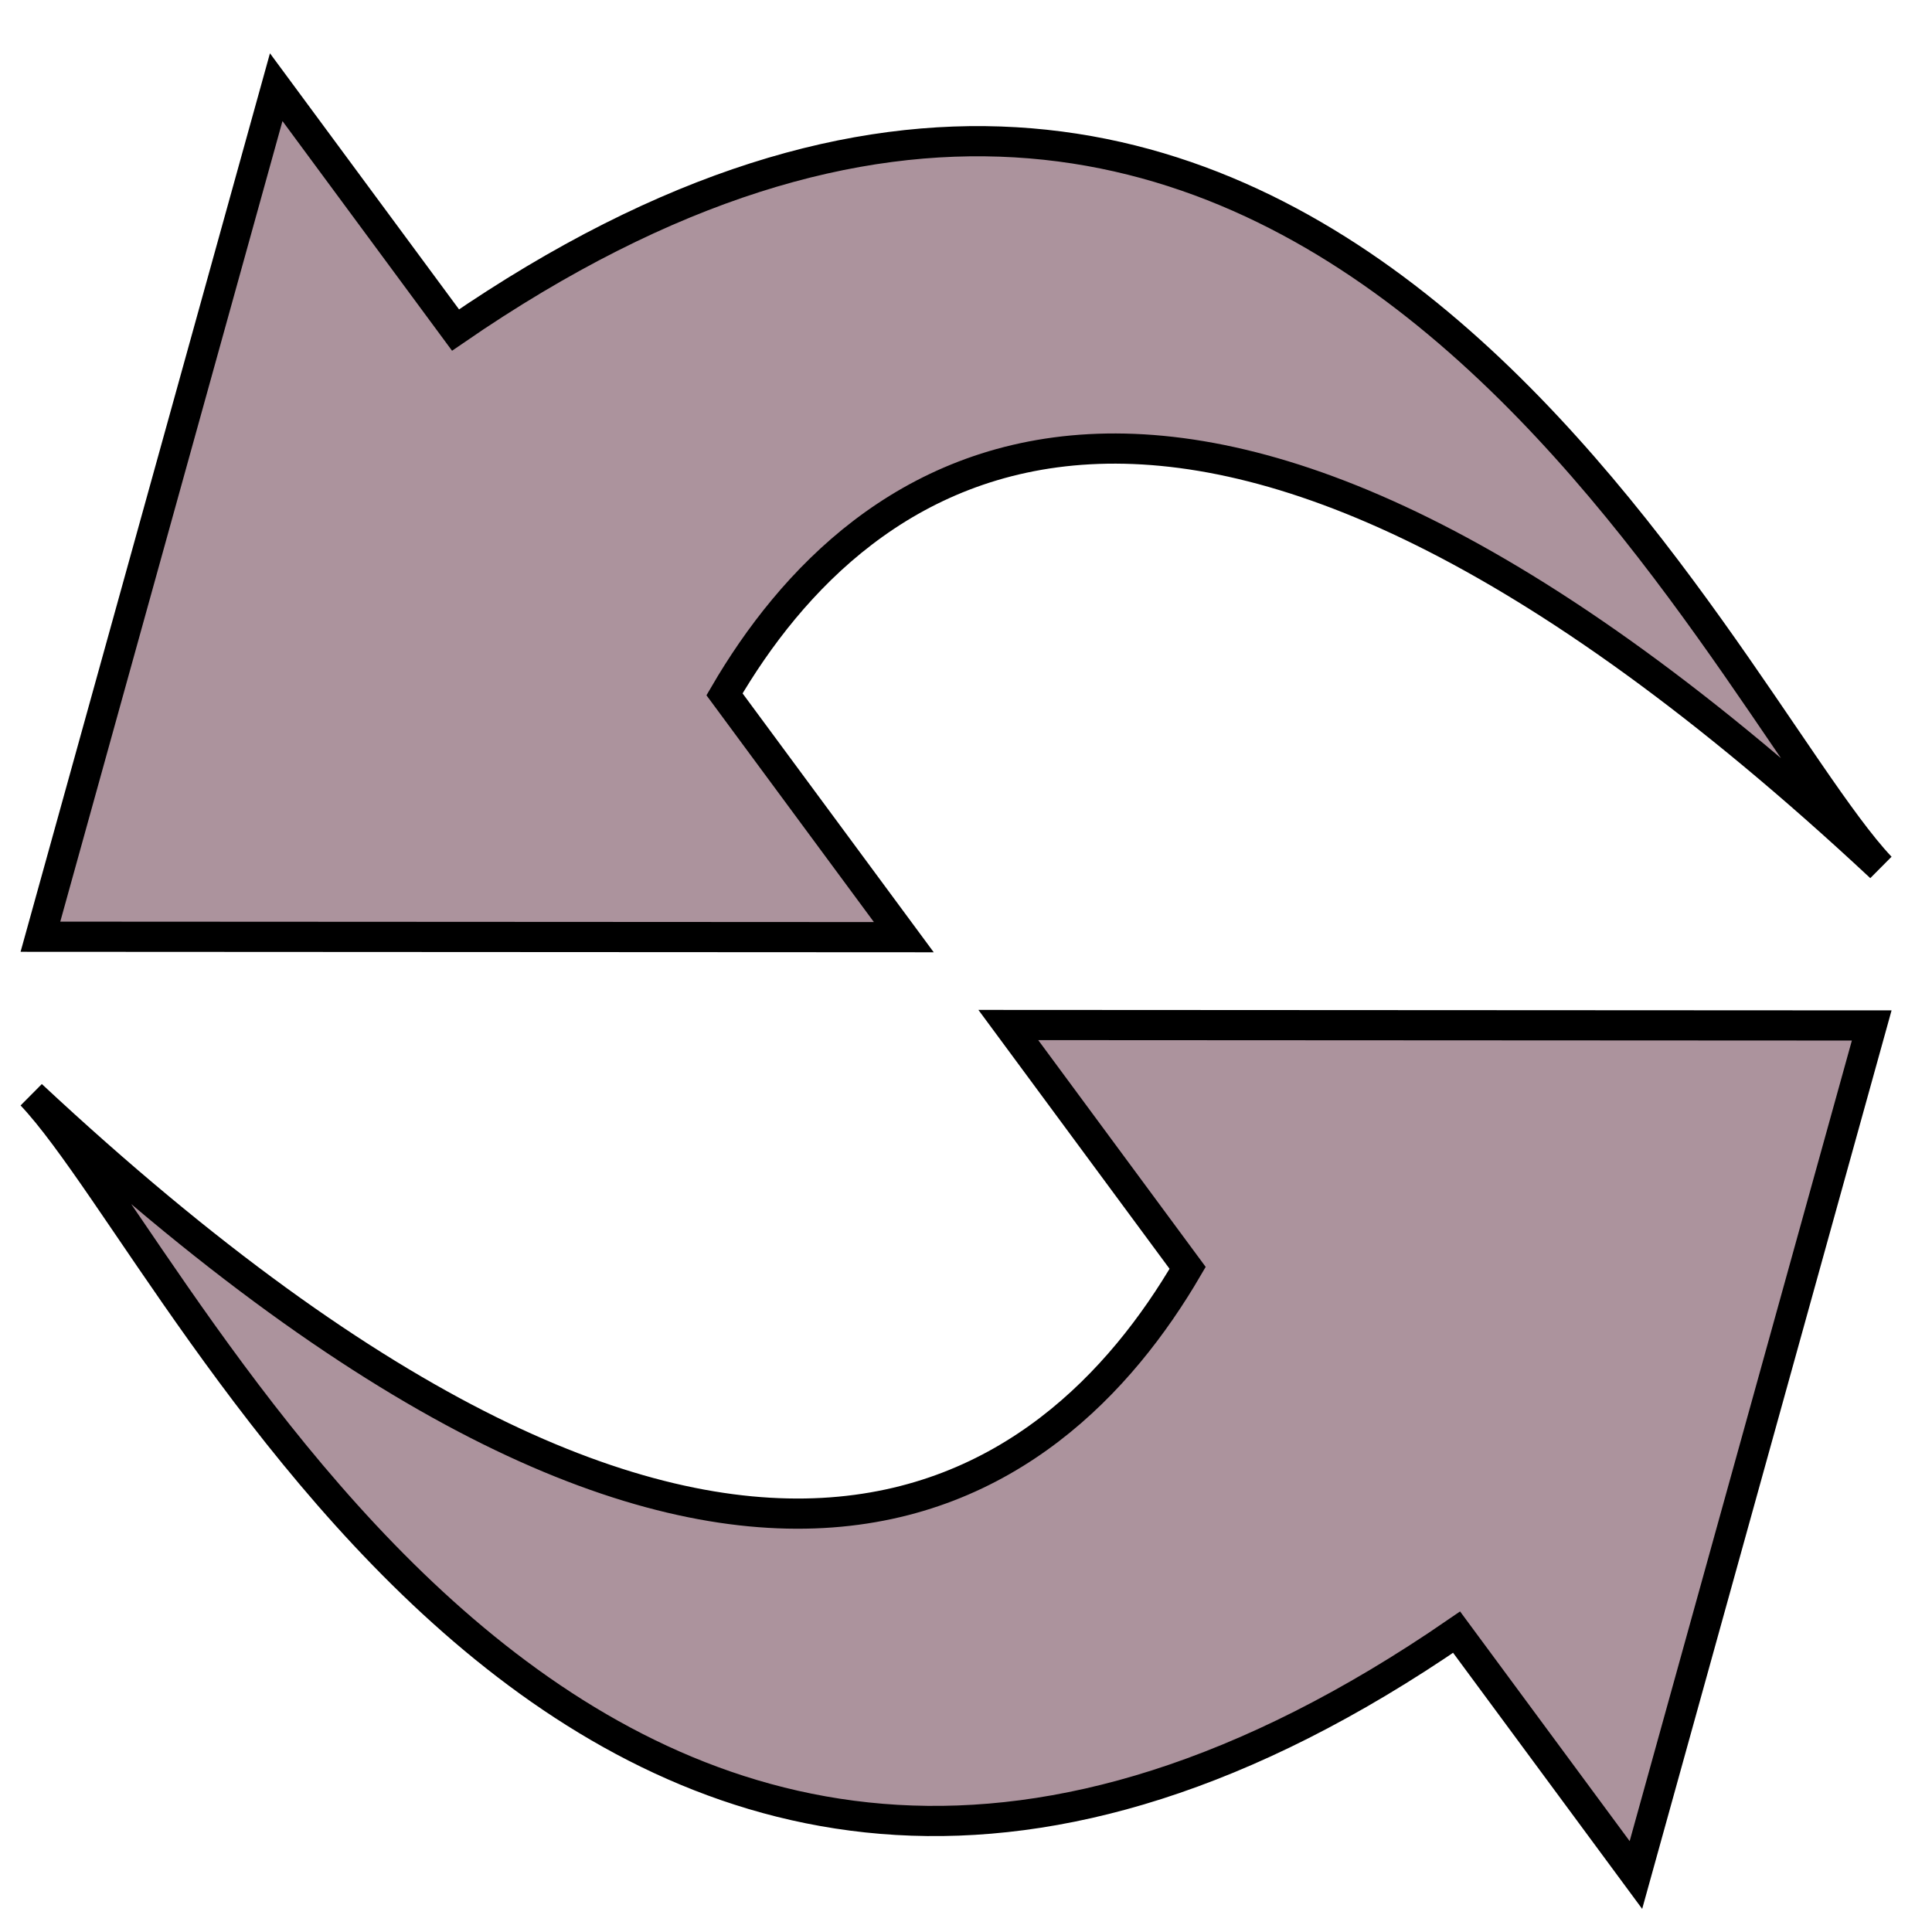 <?xml version="1.0" encoding="UTF-8"?>
<svg id="SVGRoot" width="64px" height="64px" version="1.1" viewBox="0 0 64 64" xmlns="http://www.w3.org/2000/svg">
 <path d="m15.09 10.933c28.267-19.44 41.841 12.116 47.207 17.791-23.251-21.694-33.871-13.312-38.297-5.724l5.94 8.045-28.601-0.015 7.811-28.142z" fill="#ac939d" stroke="#000" stroke-width="1px"/>
 <path d="m48.252 54.067c-28.267 19.44-41.841-12.116-47.207-17.791 23.251 21.694 33.871 13.312 38.297 5.724l-5.94-8.045 28.601 0.015-7.811 28.142z" fill="#ac939d" stroke="#000" stroke-width="1px"/>
</svg>
